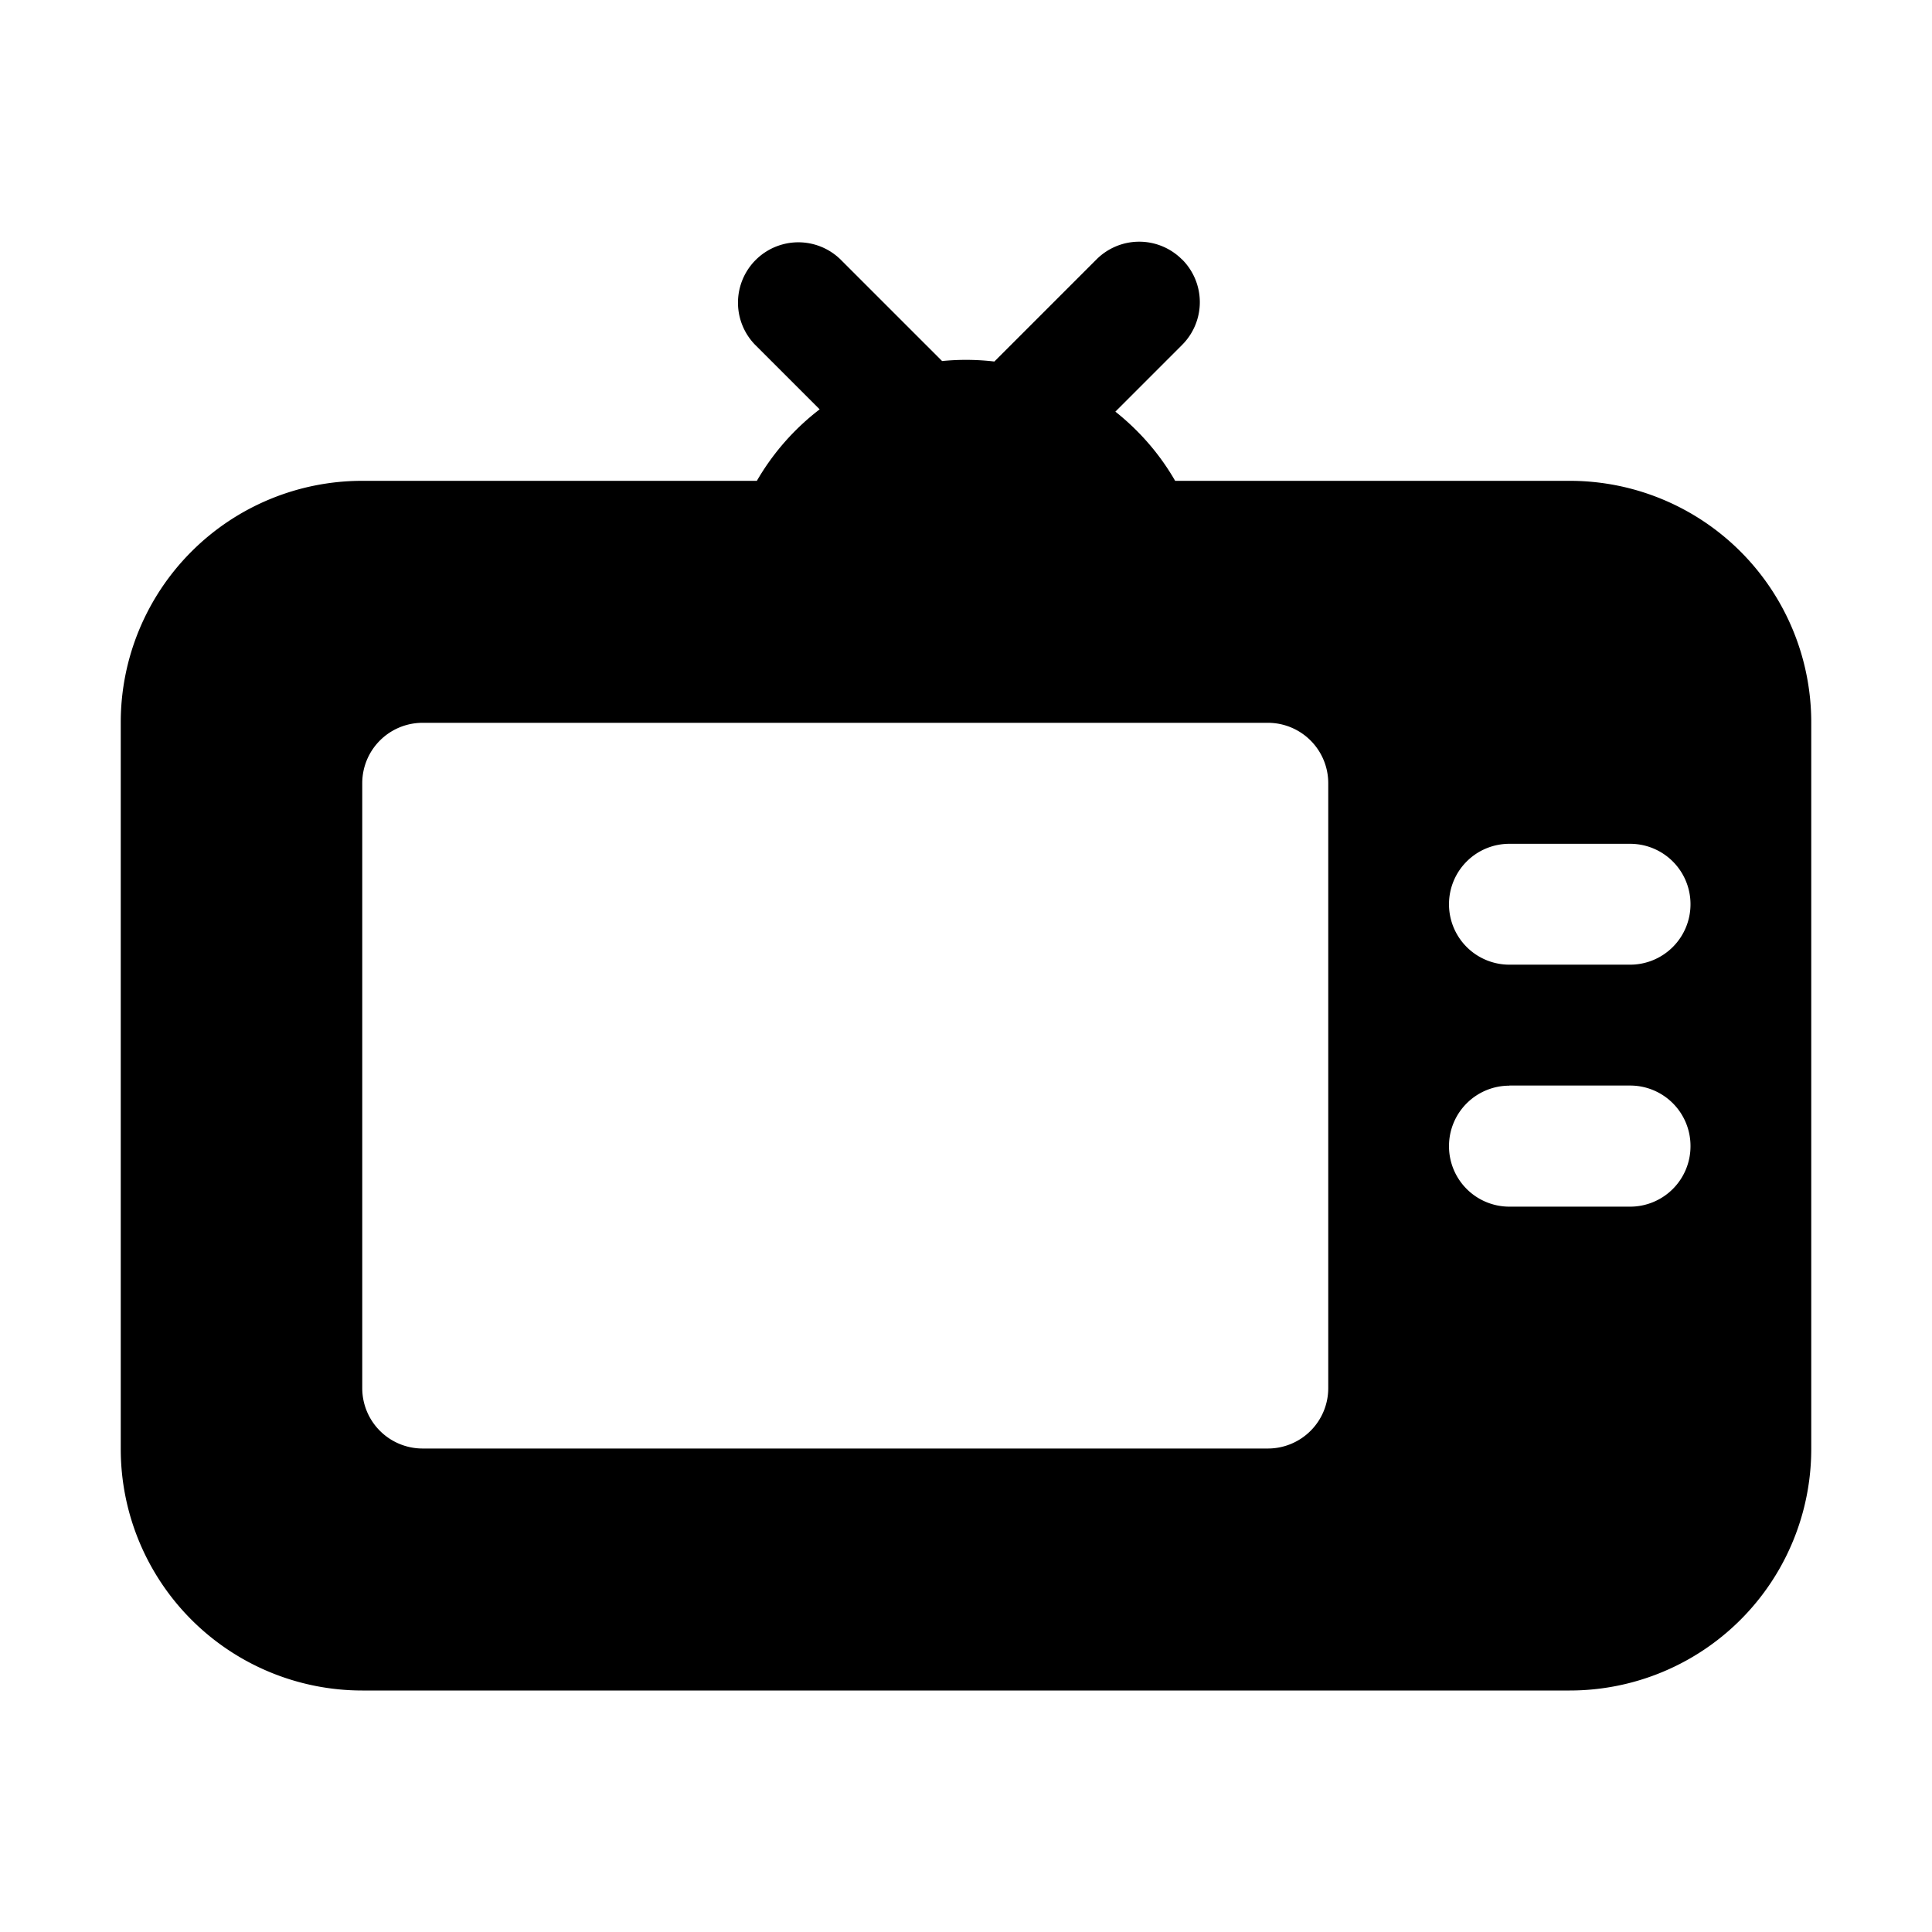 <svg width="16" height="16" viewBox="0 0 16 16" xmlns="http://www.w3.org/2000/svg">
  <title>
    media
  </title>
  <path d="M8.235 2.994l.846-.846a.5.5 0 0 1 .707 0l.002.001a.5.5 0 0 1 0 .707l-.553.553c.199.158.368.352.495.573H13a2 2 0 0 1 2 2V12a2 2 0 0 1-2 2H3a2 2 0 0 1-2-2V5.982a2 2 0 0 1 2-2h3.268c.133-.23.31-.431.52-.592l-.536-.536a.5.5 0 0 1 .707-.707l.843.843a2.02 2.02 0 0 1 .433.004zM3.5 5.986a.5.5 0 0 0-.5.5v5.01a.5.5 0 0 0 .5.5h7a.5.5 0 0 0 .5-.5v-5.01a.5.5 0 0 0-.5-.5h-7zm9 3.005a.5.5 0 0 0-.5.5v.002a.5.5 0 0 0 .5.5h1a.5.5 0 0 0 .5-.5V9.49a.5.5 0 0 0-.5-.5h-1zm0-2.003a.5.5 0 0 0-.5.5v.001a.5.5 0 0 0 .5.5h1a.5.5 0 0 0 .5-.5v-.001a.5.5 0 0 0-.5-.5h-1z" fill-rule="evenodd"/>
</svg>
